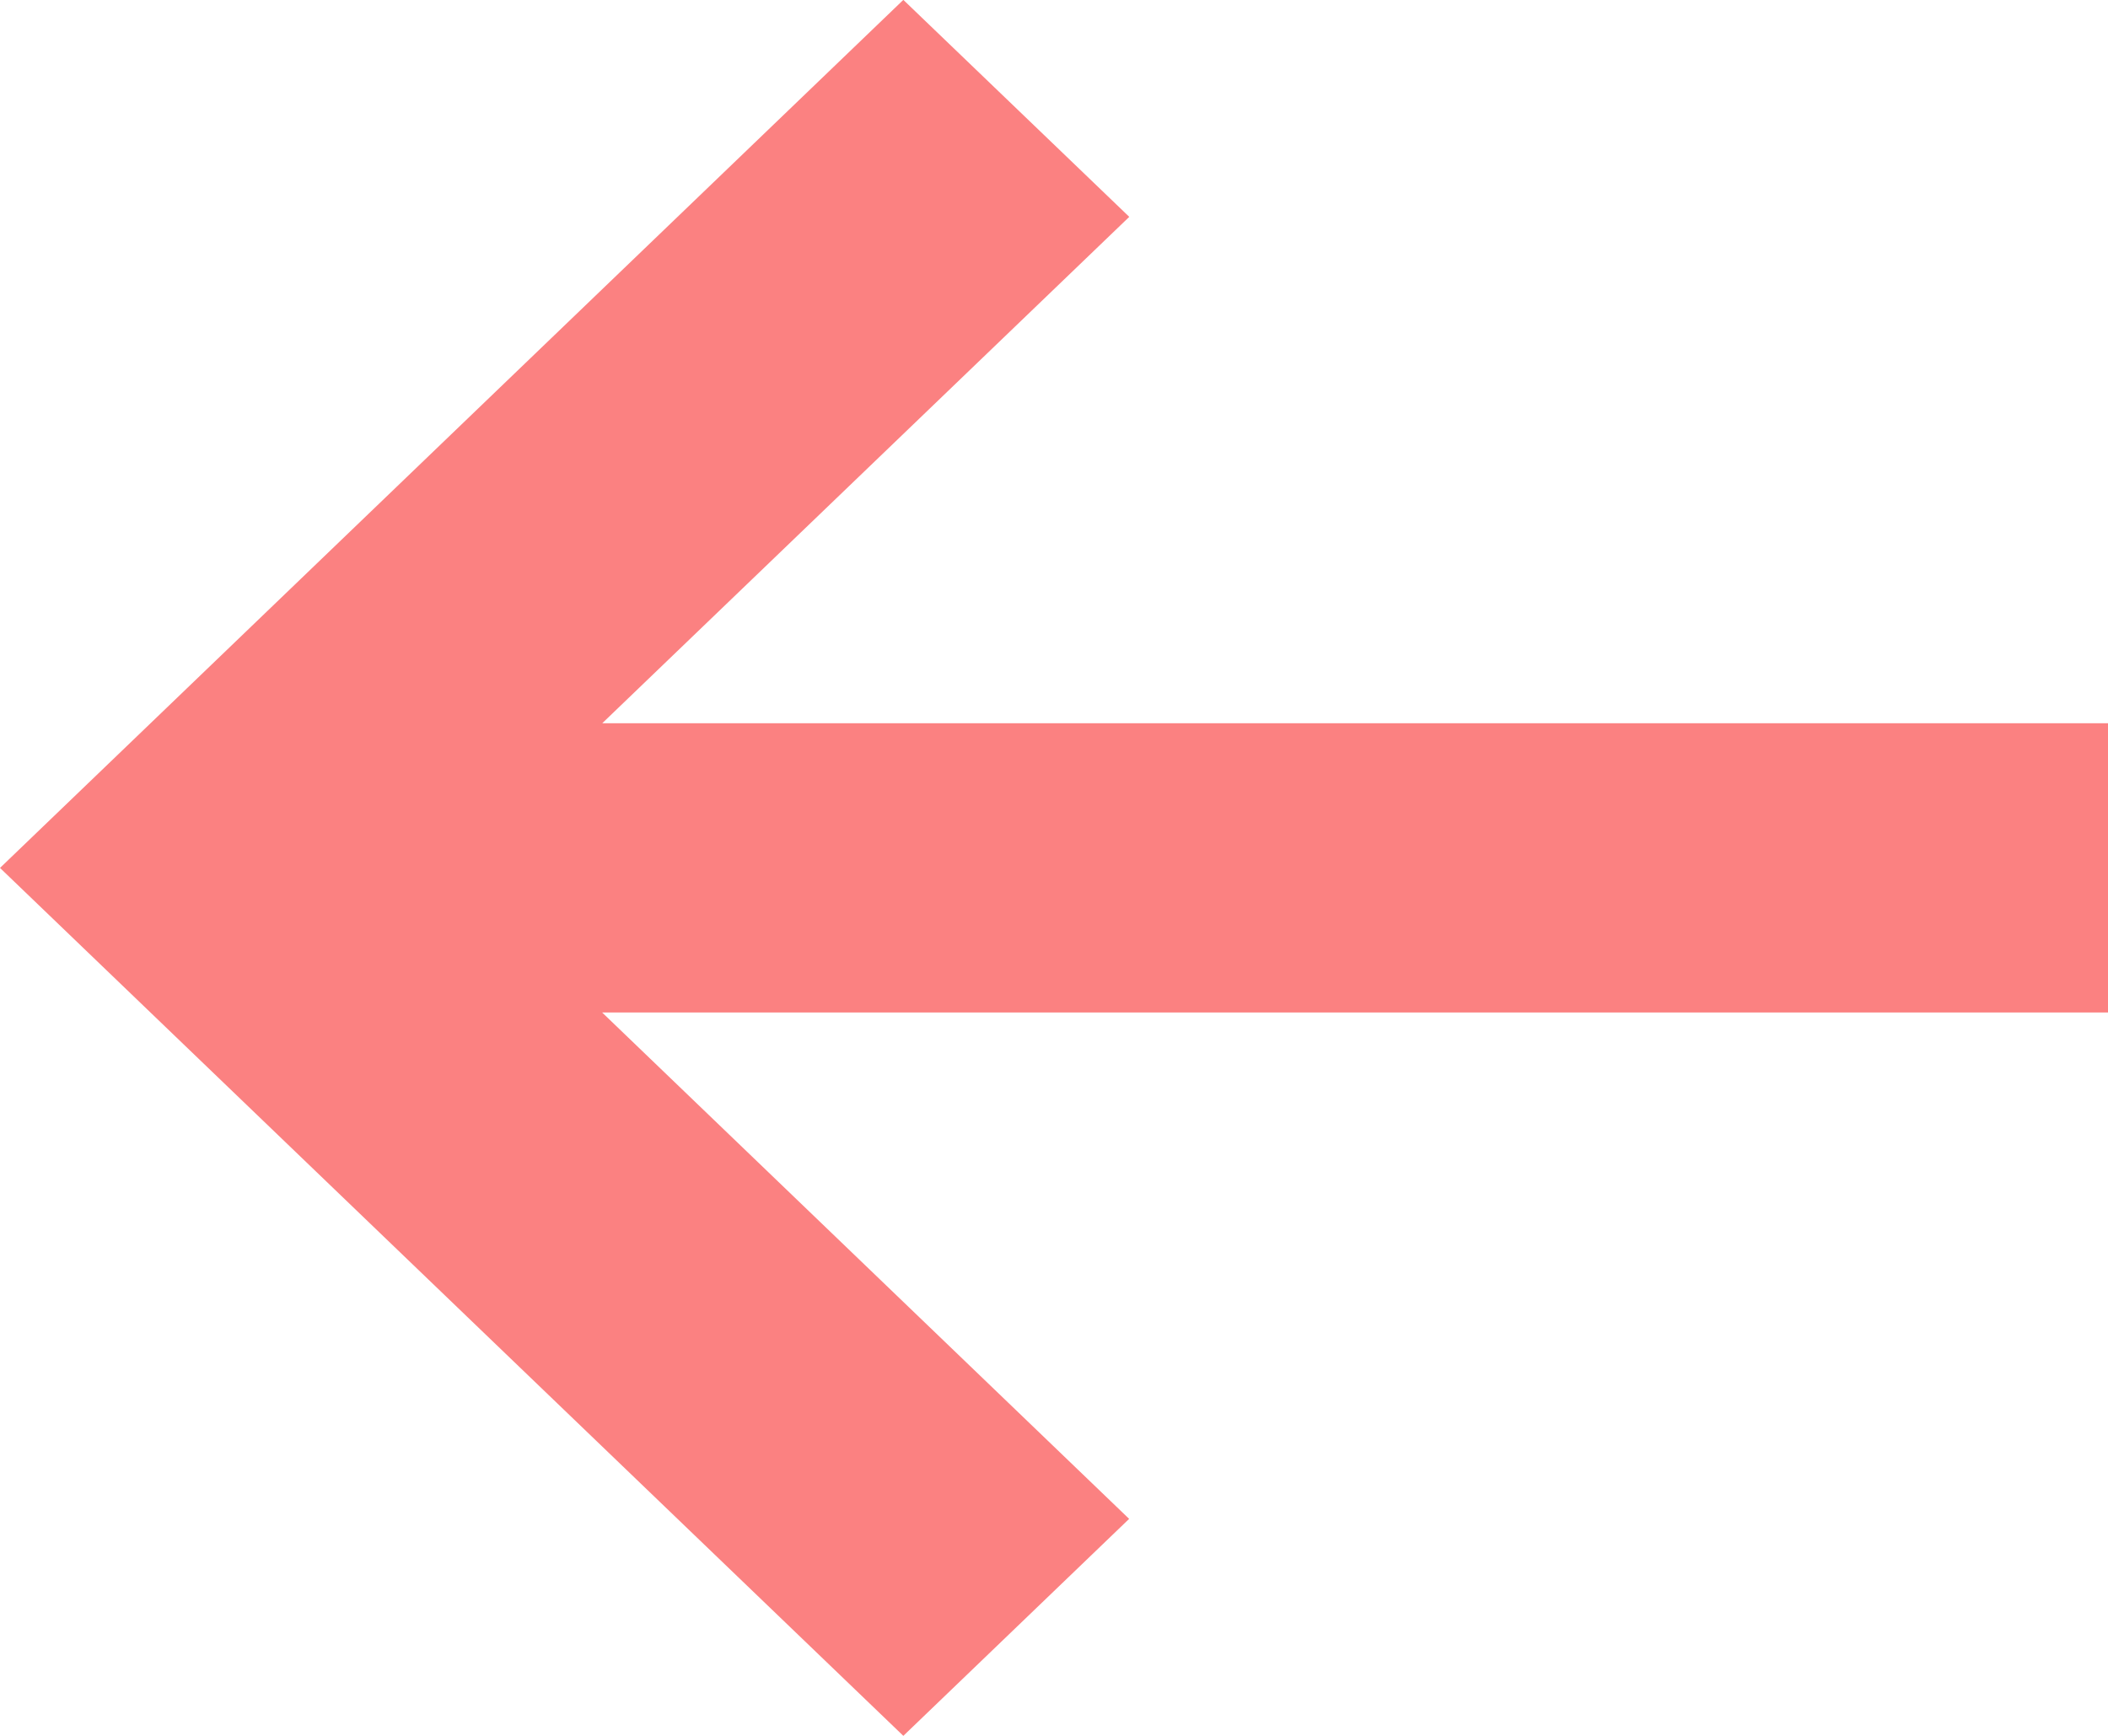<svg xmlns="http://www.w3.org/2000/svg" xmlns:xlink="http://www.w3.org/1999/xlink" width="17" height="14" viewBox="0 0 17 14"><defs><clipPath id="b"><rect width="17" height="14"/></clipPath></defs><g id="a" clip-path="url(#b)"><path d="M17,38.056H4.857l4.25-4.084-1.822-1.75L0,39.223l7.285,7,1.821-1.75-4.25-4.084H17Z" transform="translate(0 -32.223)" fill="#fb8181"/></g></svg>